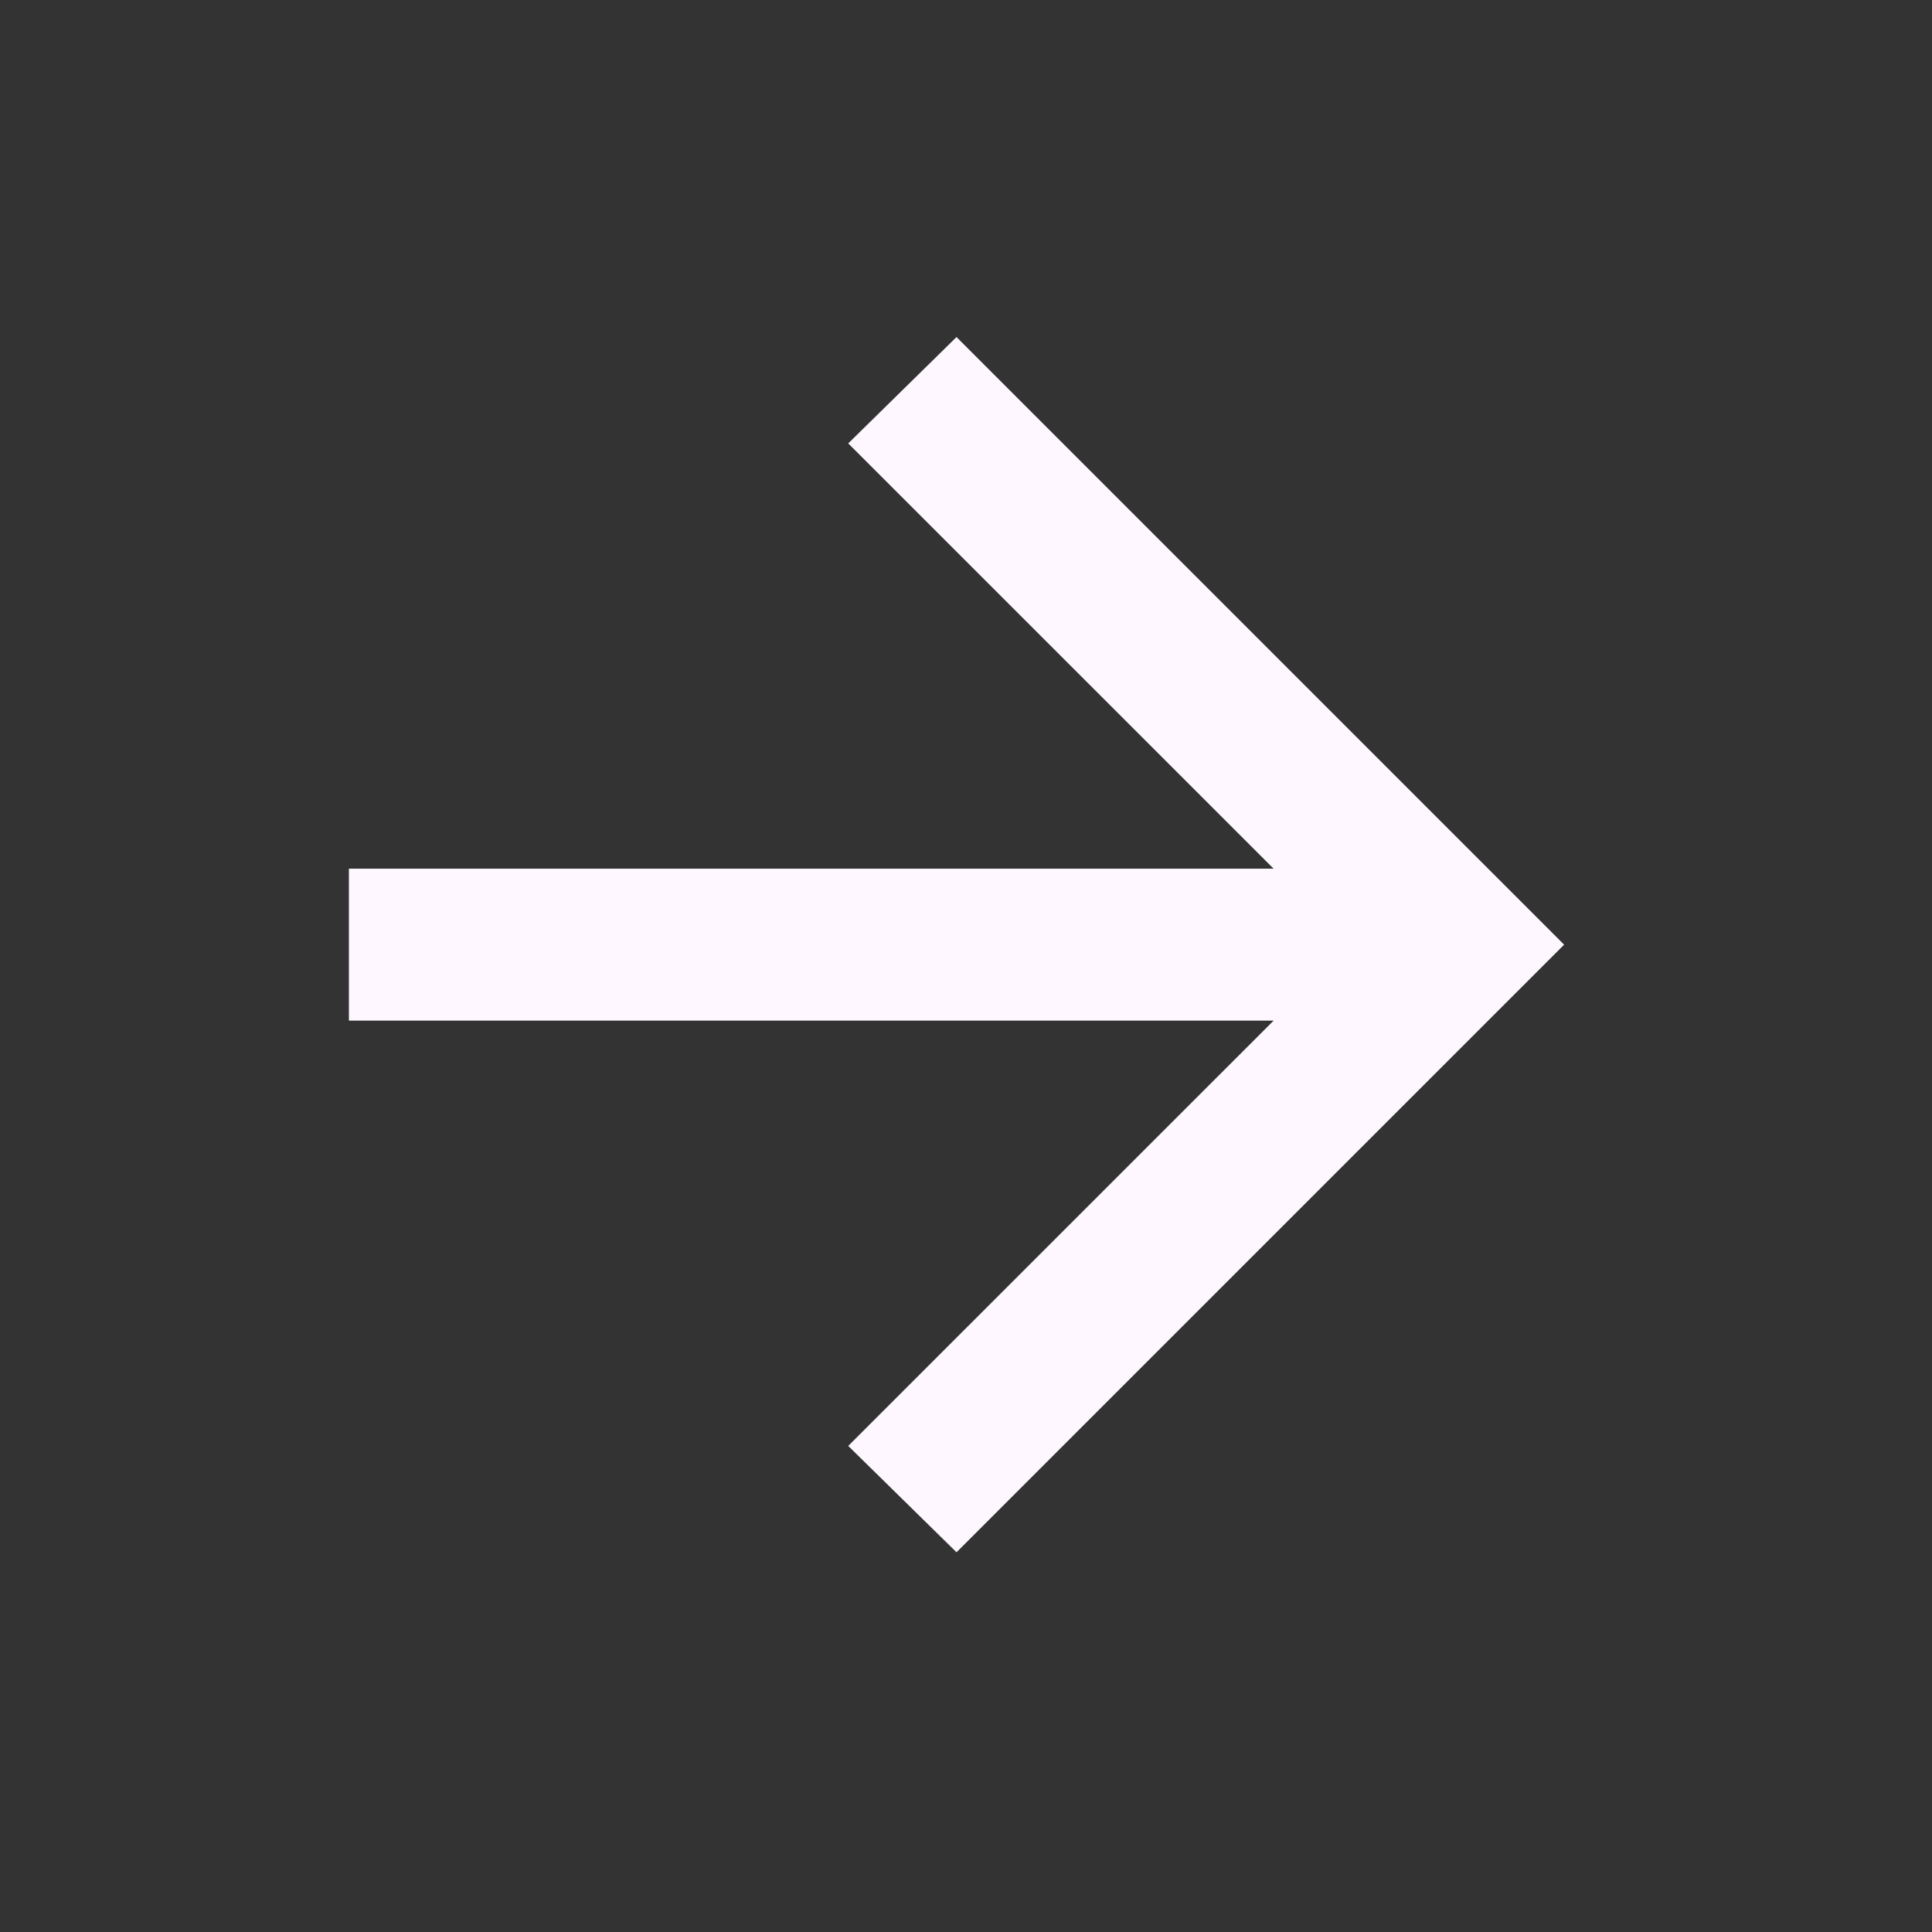 <?xml version="1.0" encoding="UTF-8" standalone="no"?><svg width='22' height='22' viewBox='0 0 22 22' fill='none' xmlns='http://www.w3.org/2000/svg'>
<rect x="0" y="0" width="22" height="22" fill="#333333" stroke="none"/>
<path d='M14.503 11.622H3.973V9.892H14.503L9.659 5.049L10.892 3.838L17.811 10.757L10.892 17.676L9.659 16.465L14.503 11.622Z' fill='#FEF7FF'/>
</svg>
